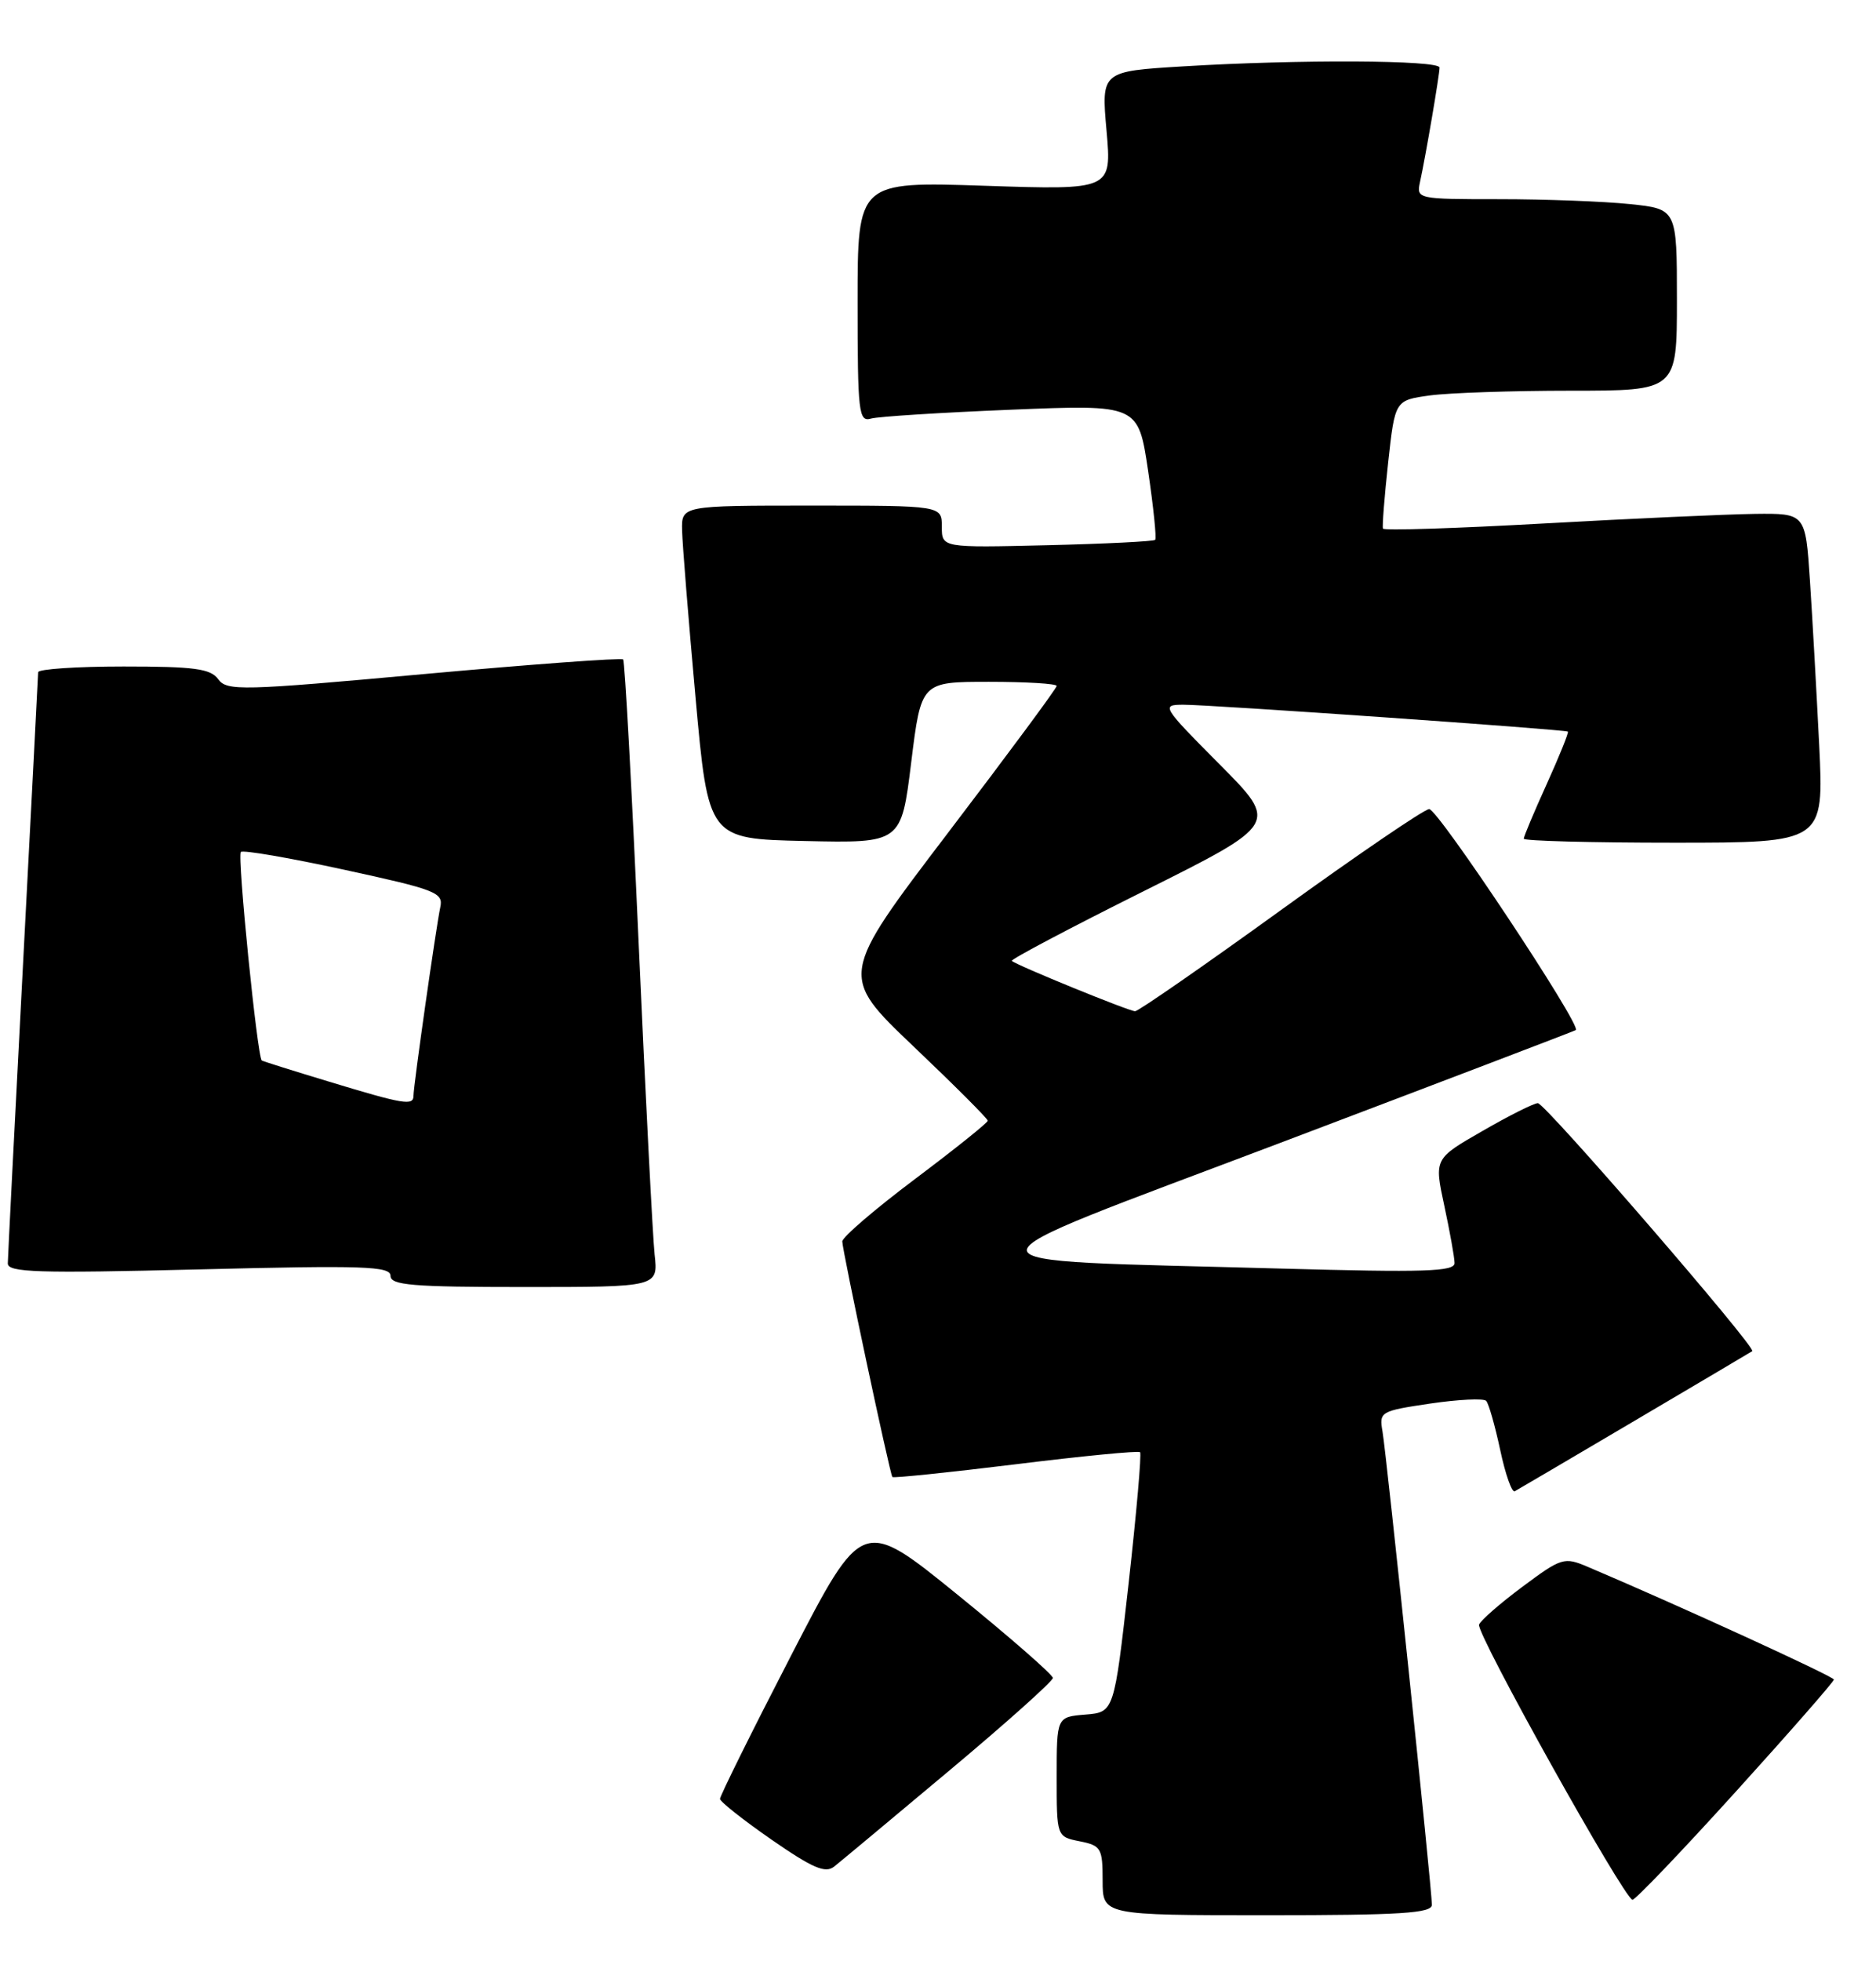 <?xml version="1.0" encoding="UTF-8" standalone="no"?>
<!DOCTYPE svg PUBLIC "-//W3C//DTD SVG 1.1//EN" "http://www.w3.org/Graphics/SVG/1.1/DTD/svg11.dtd" >
<svg xmlns="http://www.w3.org/2000/svg" xmlns:xlink="http://www.w3.org/1999/xlink" version="1.1" viewBox="0 0 245 256">
 <g >
 <path fill="currentColor"
d=" M 187.00 248.64 C 187.00 246.61 181.08 189.92 180.55 186.85 C 180.10 184.28 180.28 184.18 186.80 183.21 C 190.48 182.67 193.77 182.51 194.09 182.86 C 194.42 183.21 195.24 186.09 195.92 189.26 C 196.59 192.43 197.45 194.86 197.82 194.66 C 198.57 194.26 228.29 176.73 228.84 176.37 C 229.45 175.98 201.79 144.00 200.84 144.00 C 200.33 144.00 197.07 145.63 193.61 147.63 C 187.30 151.25 187.30 151.25 188.62 157.38 C 189.34 160.74 189.95 164.11 189.96 164.86 C 189.99 165.99 186.10 166.11 167.25 165.59 C 123.07 164.35 123.09 165.89 167.10 149.22 C 188.22 141.22 205.63 134.58 205.80 134.46 C 206.58 133.88 187.74 105.51 186.64 105.61 C 185.95 105.67 177.20 111.63 167.20 118.86 C 157.19 126.09 148.66 132.00 148.24 132.00 C 147.45 132.00 132.80 126.02 132.14 125.43 C 131.94 125.25 139.70 121.15 149.38 116.32 C 166.99 107.53 166.99 107.53 159.27 99.77 C 151.75 92.20 151.63 92.00 154.52 91.99 C 157.92 91.97 204.36 95.22 204.76 95.50 C 204.90 95.60 203.66 98.67 202.01 102.32 C 200.35 105.97 199.00 109.19 199.00 109.48 C 199.00 109.77 207.82 110.00 218.60 110.00 C 238.20 110.00 238.20 110.00 237.58 97.25 C 237.23 90.24 236.69 80.56 236.37 75.75 C 235.79 67.00 235.79 67.00 229.14 67.08 C 225.49 67.13 213.12 67.69 201.65 68.33 C 190.19 68.97 180.72 69.28 180.61 69.00 C 180.50 68.72 180.80 64.84 181.29 60.37 C 182.18 52.25 182.18 52.25 186.73 51.62 C 189.23 51.28 197.52 51.00 205.14 51.00 C 219.00 51.00 219.00 51.00 219.00 39.14 C 219.00 27.28 219.00 27.28 212.85 26.64 C 209.47 26.29 201.81 26.00 195.83 26.00 C 185.08 26.00 184.97 25.98 185.45 23.75 C 186.18 20.43 188.00 9.76 188.00 8.82 C 188.00 7.83 169.46 7.75 154.57 8.66 C 143.82 9.31 143.82 9.31 144.51 17.06 C 145.19 24.80 145.19 24.80 128.60 24.25 C 112.00 23.70 112.00 23.70 112.00 39.42 C 112.00 53.91 112.14 55.10 113.75 54.64 C 114.71 54.37 122.96 53.85 132.07 53.48 C 148.65 52.80 148.65 52.80 149.94 61.46 C 150.64 66.22 151.06 70.27 150.86 70.47 C 150.66 70.67 144.31 70.99 136.75 71.17 C 123.00 71.50 123.00 71.50 123.00 68.75 C 123.00 66.00 123.00 66.00 106.00 66.00 C 89.00 66.00 89.00 66.00 89.08 69.25 C 89.12 71.04 89.91 80.83 90.83 91.00 C 92.50 109.50 92.50 109.50 105.10 109.78 C 117.70 110.06 117.70 110.06 119.00 99.53 C 120.30 89.00 120.30 89.00 129.15 89.00 C 134.02 89.00 138.00 89.24 138.00 89.54 C 138.00 89.84 131.61 98.47 123.80 108.72 C 109.61 127.36 109.61 127.36 119.30 136.59 C 124.64 141.67 129.00 146.03 129.00 146.29 C 129.00 146.55 124.73 149.97 119.50 153.90 C 114.28 157.82 110.00 161.49 110.00 162.05 C 110.00 163.20 116.20 192.34 116.54 192.80 C 116.66 192.96 123.90 192.21 132.63 191.14 C 141.36 190.06 148.67 189.35 148.89 189.56 C 149.10 189.77 148.42 197.49 147.39 206.72 C 145.50 223.50 145.50 223.50 141.75 223.81 C 138.00 224.12 138.00 224.12 138.00 231.94 C 138.00 239.75 138.00 239.75 141.00 240.35 C 143.80 240.91 144.00 241.25 144.00 245.47 C 144.00 250.00 144.00 250.00 165.50 250.00 C 182.93 250.00 187.00 249.74 187.00 248.64 Z  M 226.70 233.86 C 233.74 226.09 239.50 219.51 239.50 219.24 C 239.50 218.84 218.98 209.45 207.32 204.51 C 204.28 203.22 203.92 203.33 198.82 207.13 C 195.89 209.31 193.35 211.53 193.16 212.07 C 192.76 213.21 212.15 247.94 213.20 247.98 C 213.58 247.99 219.65 241.64 226.70 233.86 Z  M 123.94 231.15 C 131.40 224.91 137.50 219.45 137.50 219.03 C 137.50 218.61 131.90 213.72 125.06 208.17 C 112.62 198.08 112.62 198.08 103.31 216.11 C 98.19 226.02 94.02 234.44 94.03 234.82 C 94.05 235.19 97.09 237.59 100.78 240.15 C 106.13 243.85 107.79 244.57 108.94 243.65 C 109.74 243.02 116.49 237.39 123.94 231.15 Z  M 85.49 163.75 C 85.24 161.41 84.30 143.07 83.40 123.00 C 82.51 102.92 81.60 86.31 81.38 86.08 C 81.17 85.85 69.45 86.71 55.35 87.99 C 31.50 90.17 29.63 90.21 28.50 88.66 C 27.49 87.28 25.38 87.00 16.14 87.00 C 10.01 87.00 4.99 87.34 4.98 87.75 C 4.97 88.16 4.08 105.38 3.00 126.00 C 1.92 146.62 1.03 164.13 1.02 164.91 C 1.00 166.10 4.86 166.22 26.00 165.70 C 47.55 165.16 51.00 165.28 51.00 166.54 C 51.00 167.76 53.81 168.00 68.48 168.00 C 85.96 168.00 85.96 168.00 85.49 163.75 Z  M 43.00 141.20 C 38.33 139.79 34.36 138.54 34.19 138.43 C 33.61 138.04 30.96 111.71 31.46 111.21 C 31.73 110.93 37.81 111.98 44.95 113.53 C 56.93 116.13 57.92 116.51 57.50 118.42 C 56.95 121.02 54.00 141.71 54.00 143.03 C 54.00 144.37 52.75 144.16 43.00 141.20 Z "/>
</g>
</svg>